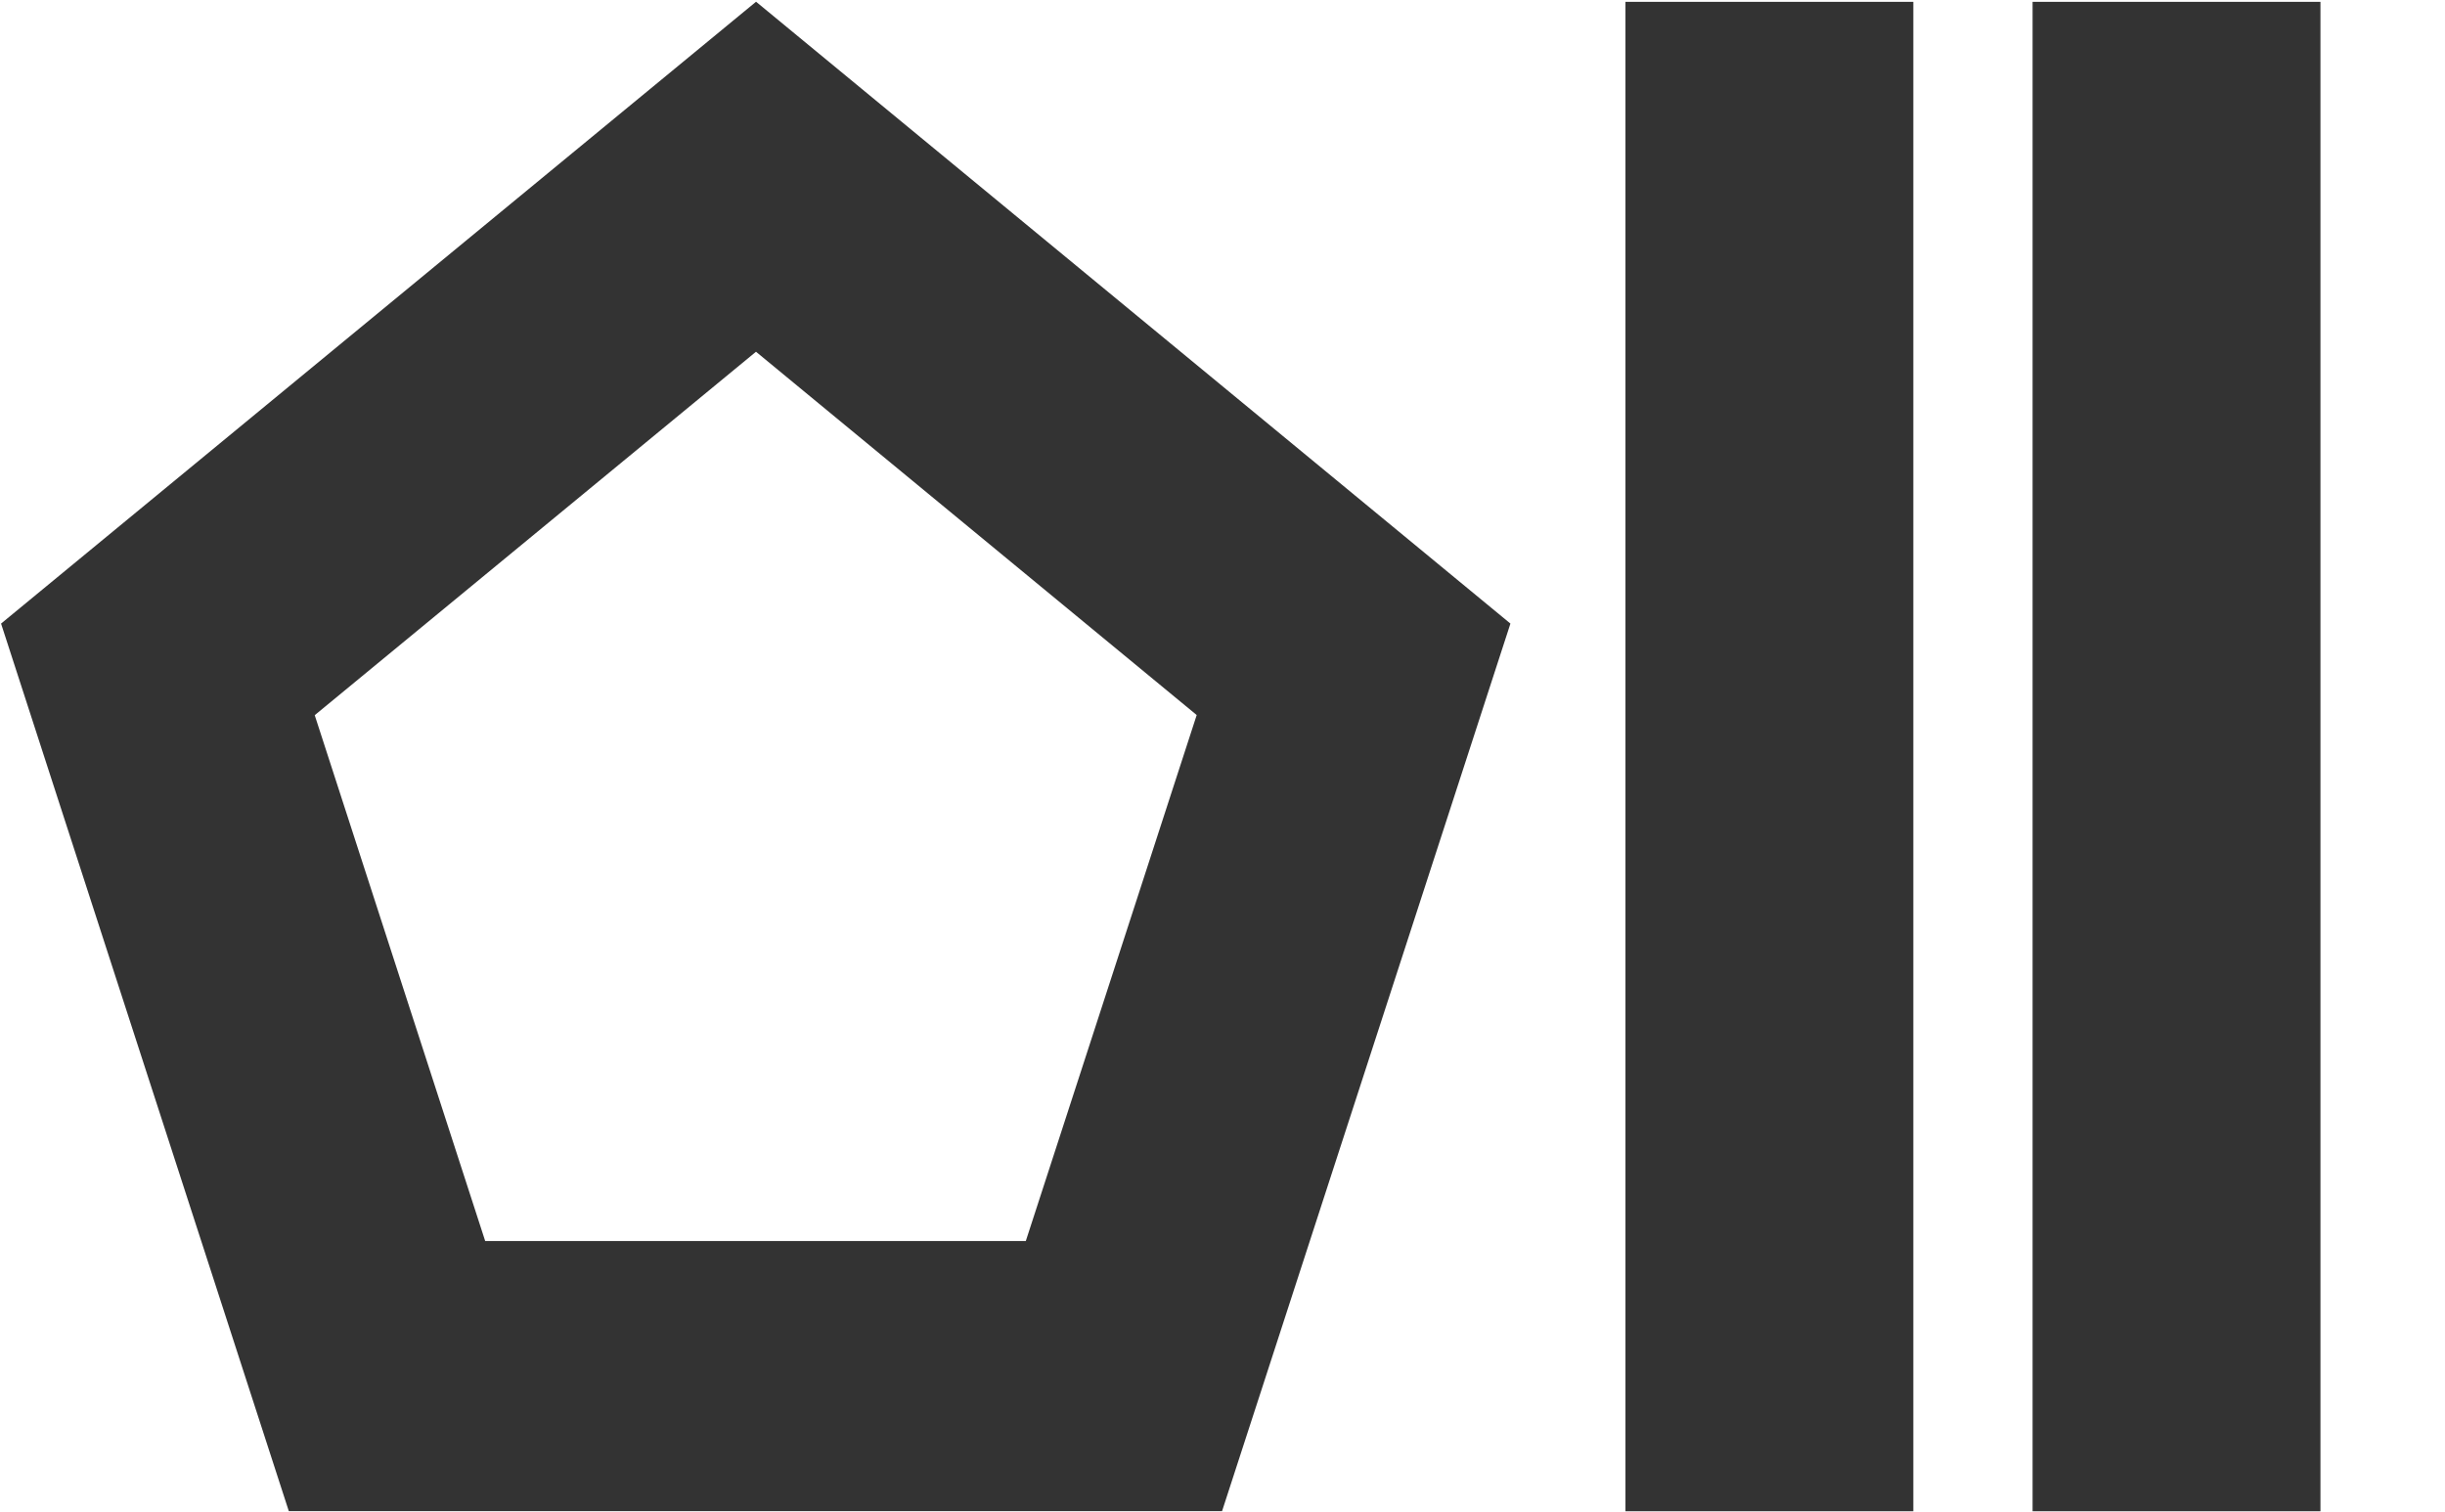 <?xml version="1.0" encoding="utf-8"?>
<!-- Generator: Adobe Illustrator 15.1.0, SVG Export Plug-In . SVG Version: 6.00 Build 0)  -->
<!DOCTYPE svg PUBLIC "-//W3C//DTD SVG 1.1//EN" "http://www.w3.org/Graphics/SVG/1.1/DTD/svg11.dtd">
<svg version="1.1" xmlns="http://www.w3.org/2000/svg" xmlns:xlink="http://www.w3.org/1999/xlink" x="0px" y="0px"
	 width="285.414px" height="176.524px" viewBox="0 0 285.414 176.524" enable-background="new 0 0 285.414 176.524"
	 xml:space="preserve">
<g id="mark">
	<g>
		<g>
			<rect x="189.746" y="0.215" fill="#333333" width="33.603" height="176.198"/>
			<rect x="237.272" y="0.215" fill="#333333" width="33.603" height="176.198"/>
		</g>
		<path fill="#333333" d="M88.25,41.06l51.445,42.408l-19.948,61.398H56.637L36.739,83.485L88.25,41.06 M88.257,0.202L0.124,72.792
			l33.589,103.606h108.943l33.662-103.606L88.257,0.202L88.257,0.202z"/>
	</g>
</g>
</svg>
